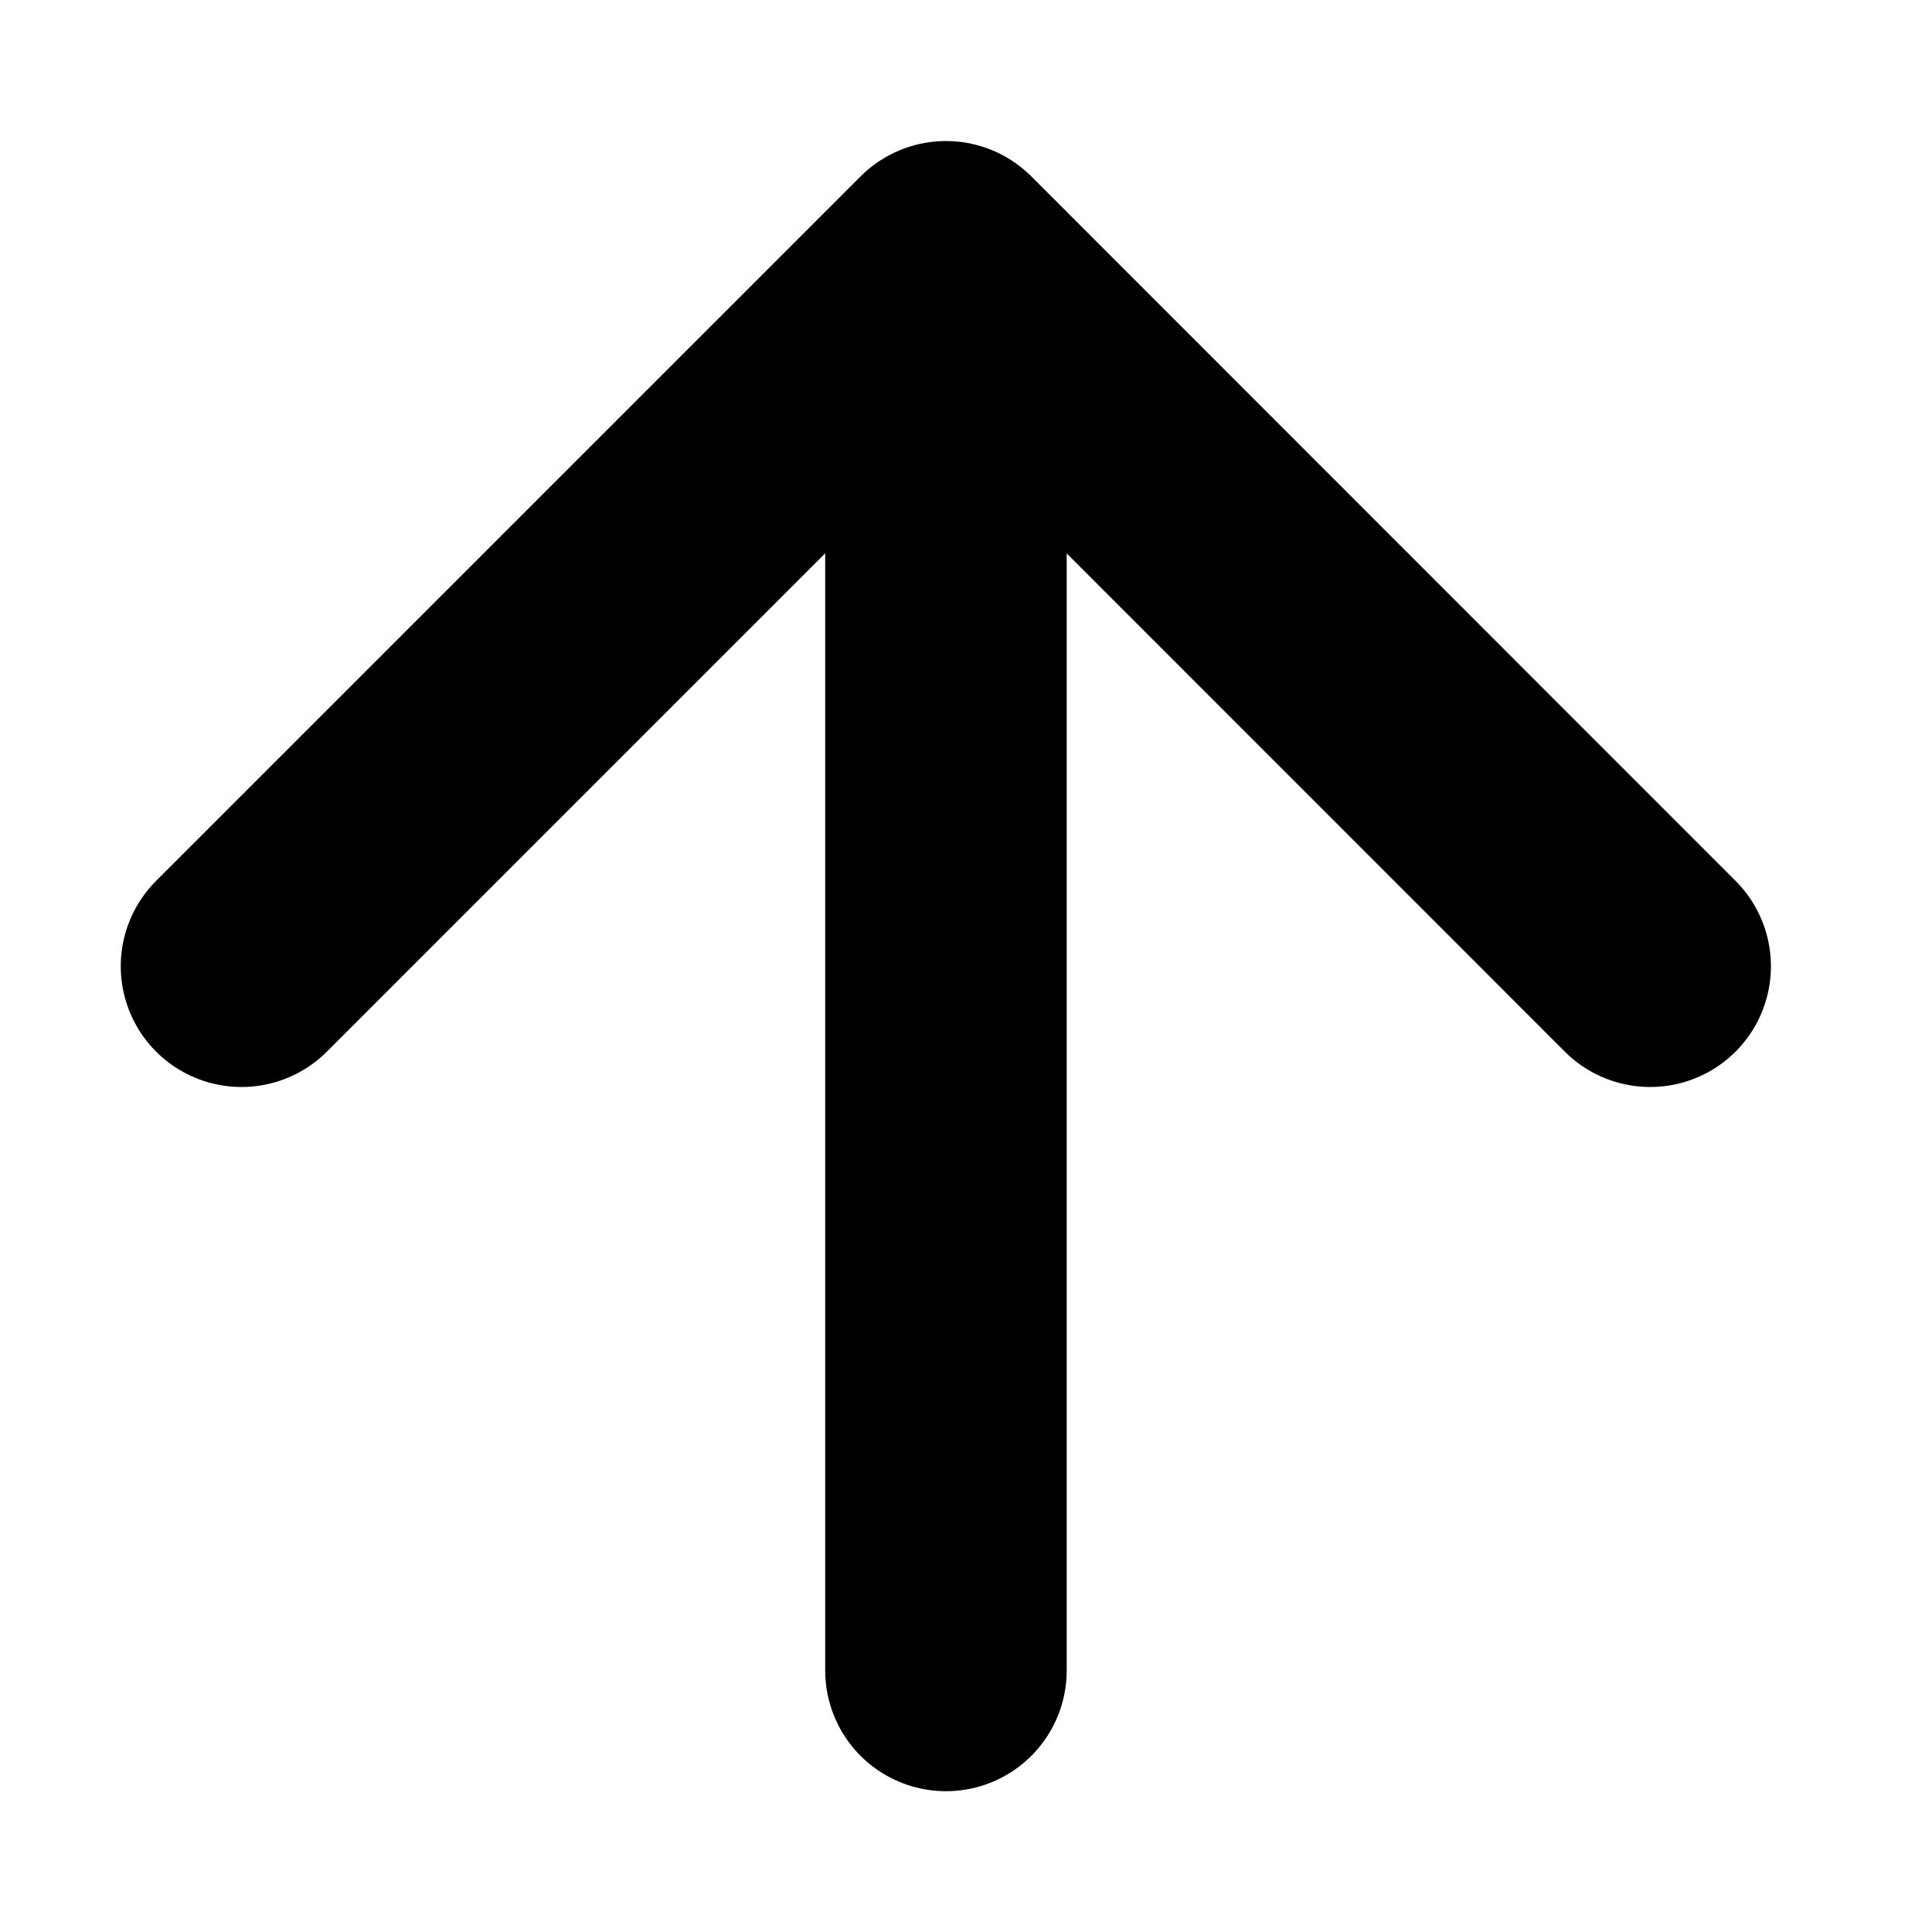 <svg width='8' height='8' viewBox='0 0 8 8' fill='black' xmlns='http://www.w3.org/2000/svg'>
<path d='M1 4.001L3.917 1.084M3.917 1.084L6.833 4.001M3.917 1.084V6.917' stroke='#000' strokeWidth='1.25' stroke-linecap='round' stroke-linejoin='round'/>
</svg> 